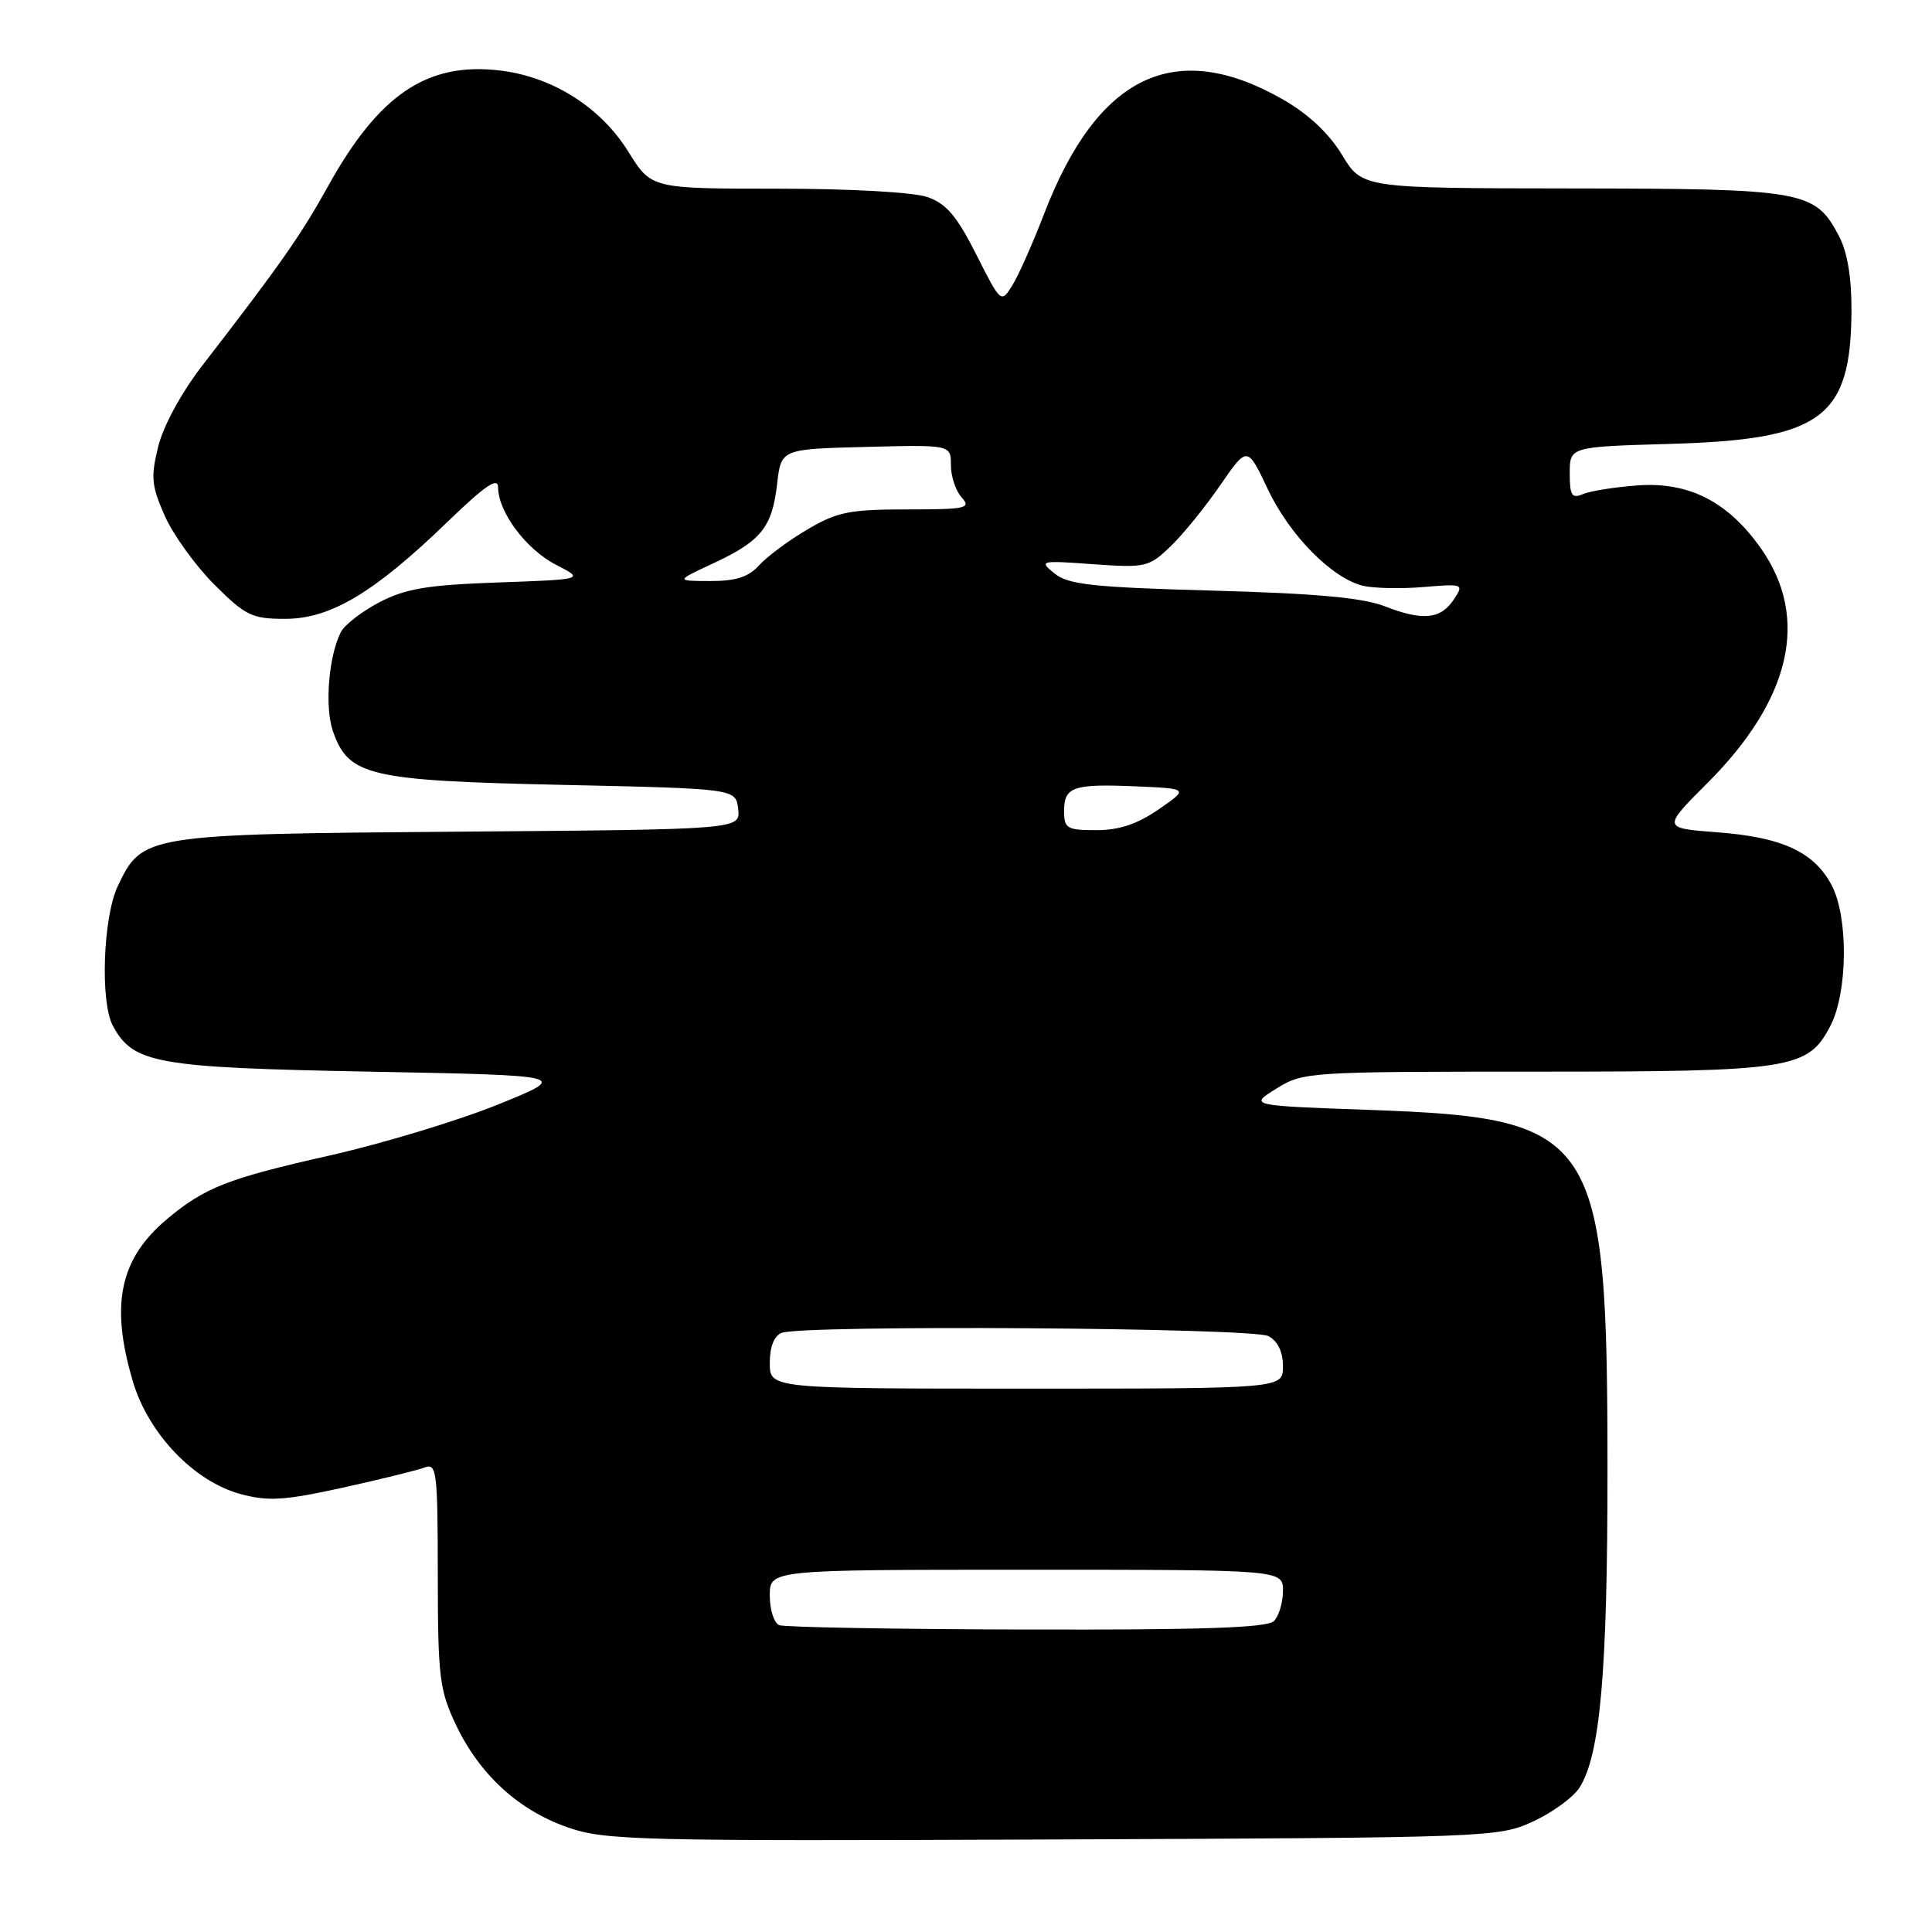 <?xml version="1.0" encoding="UTF-8" standalone="no"?>
<!DOCTYPE svg PUBLIC "-//W3C//DTD SVG 1.1//EN" "http://www.w3.org/Graphics/SVG/1.1/DTD/svg11.dtd" >
<svg xmlns="http://www.w3.org/2000/svg" xmlns:xlink="http://www.w3.org/1999/xlink" version="1.1" viewBox="0 0 256 256">
 <g >
 <path fill="currentColor"
d=" M 203.17 241.34 C 205.73 240.16 208.50 238.13 209.31 236.84 C 212.03 232.53 213.00 221.58 213.00 195.06 C 213.00 150.21 211.64 148.14 181.50 147.07 C 165.50 146.50 165.50 146.50 169.12 144.25 C 172.66 142.04 173.34 142.00 203.40 142.00 C 237.51 142.00 239.56 141.68 242.55 135.90 C 244.85 131.45 244.93 121.46 242.69 117.27 C 240.35 112.87 236.13 110.93 227.52 110.28 C 220.27 109.73 220.27 109.73 226.24 103.76 C 237.33 92.67 239.80 81.87 233.35 72.69 C 228.99 66.48 223.79 63.82 217.00 64.32 C 213.97 64.54 210.71 65.06 209.75 65.47 C 208.27 66.10 208.00 65.66 208.00 62.71 C 208.00 59.20 208.00 59.20 221.25 58.82 C 241.38 58.25 245.25 55.42 245.33 41.19 C 245.35 36.76 244.79 33.41 243.67 31.27 C 240.51 25.26 239.08 25.00 208.30 24.97 C 180.50 24.94 180.50 24.94 177.83 20.53 C 176.08 17.65 173.36 15.10 169.96 13.16 C 155.70 5.02 145.44 9.93 138.36 28.31 C 136.84 32.27 134.93 36.56 134.11 37.86 C 132.65 40.19 132.60 40.15 129.36 33.72 C 126.79 28.63 125.40 26.99 122.89 26.11 C 121.04 25.47 112.68 25.00 103.00 25.00 C 86.30 25.00 86.30 25.00 83.26 20.10 C 79.59 14.20 73.21 10.17 66.24 9.34 C 56.61 8.20 50.22 12.50 43.47 24.67 C 39.86 31.19 37.17 35.02 26.76 48.50 C 24.05 52.01 21.64 56.43 20.97 59.15 C 19.96 63.21 20.07 64.37 21.83 68.34 C 22.93 70.85 25.89 74.94 28.39 77.45 C 32.54 81.59 33.38 82.00 37.78 82.00 C 43.78 82.00 49.54 78.57 59.22 69.22 C 64.29 64.32 66.00 63.15 66.00 64.59 C 66.01 67.84 69.73 72.82 73.68 74.84 C 77.44 76.77 77.44 76.77 65.97 77.18 C 56.61 77.51 53.73 78.00 50.28 79.80 C 47.96 81.01 45.66 82.79 45.17 83.75 C 43.54 86.93 43.00 93.70 44.12 96.90 C 46.18 102.82 48.85 103.44 74.50 104.00 C 97.50 104.50 97.50 104.50 97.81 107.20 C 98.12 109.91 98.12 109.91 60.81 110.20 C 19.16 110.53 18.85 110.58 15.60 117.43 C 13.66 121.52 13.26 132.75 14.94 135.89 C 17.64 140.93 20.60 141.46 49.00 142.00 C 75.50 142.50 75.50 142.50 66.00 146.35 C 60.77 148.47 50.75 151.51 43.72 153.10 C 30.14 156.16 27.11 157.35 22.08 161.58 C 15.85 166.83 14.59 172.89 17.61 183.06 C 19.67 189.99 25.72 196.31 31.88 197.97 C 35.55 198.96 37.68 198.82 45.39 197.13 C 50.42 196.02 55.32 194.81 56.27 194.45 C 57.86 193.84 58.00 194.97 58.01 208.64 C 58.02 222.18 58.23 223.94 60.39 228.50 C 63.52 235.10 68.66 239.84 75.18 242.12 C 80.17 243.86 84.20 243.97 139.50 243.74 C 197.56 243.50 198.57 243.47 203.17 241.34 Z  M 103.25 215.34 C 102.56 215.06 102.00 213.30 102.00 211.42 C 102.00 208.00 102.00 208.00 136.00 208.00 C 170.00 208.00 170.00 208.00 170.00 210.80 C 170.00 212.34 169.46 214.14 168.80 214.80 C 167.91 215.69 159.35 215.98 136.05 215.92 C 118.70 215.88 103.94 215.62 103.25 215.34 Z  M 102.00 180.61 C 102.00 178.44 102.57 177.00 103.58 176.61 C 106.40 175.53 165.99 175.92 168.07 177.04 C 169.31 177.70 170.00 179.13 170.00 181.04 C 170.00 184.00 170.00 184.00 136.00 184.00 C 102.00 184.00 102.00 184.00 102.00 180.61 Z  M 141.00 107.47 C 141.00 104.24 142.18 103.84 150.60 104.20 C 157.50 104.50 157.50 104.50 153.52 107.25 C 150.70 109.20 148.29 110.00 145.27 110.00 C 141.37 110.00 141.00 109.78 141.00 107.47 Z  M 183.50 80.34 C 180.60 79.20 174.33 78.63 160.70 78.26 C 144.79 77.82 141.56 77.47 139.73 75.99 C 137.64 74.29 137.80 74.25 144.84 74.76 C 151.79 75.25 152.23 75.15 155.07 72.43 C 156.71 70.87 159.67 67.22 161.66 64.33 C 165.28 59.08 165.28 59.08 167.98 64.80 C 170.87 70.91 176.43 76.57 180.56 77.61 C 181.95 77.95 185.55 78.04 188.56 77.79 C 193.91 77.34 193.99 77.38 192.65 79.42 C 190.90 82.06 188.53 82.30 183.50 80.34 Z  M 94.50 74.65 C 100.85 71.69 102.31 69.88 102.97 64.14 C 103.50 59.50 103.50 59.50 114.75 59.22 C 126.00 58.93 126.00 58.93 126.00 61.64 C 126.00 63.13 126.64 65.05 127.43 65.92 C 128.72 67.35 128.02 67.50 120.18 67.50 C 112.59 67.50 110.93 67.83 107.00 70.15 C 104.52 71.60 101.64 73.74 100.59 74.90 C 99.18 76.46 97.50 77.00 94.10 76.99 C 89.50 76.98 89.50 76.98 94.50 74.65 Z "/>
</g>
</svg>